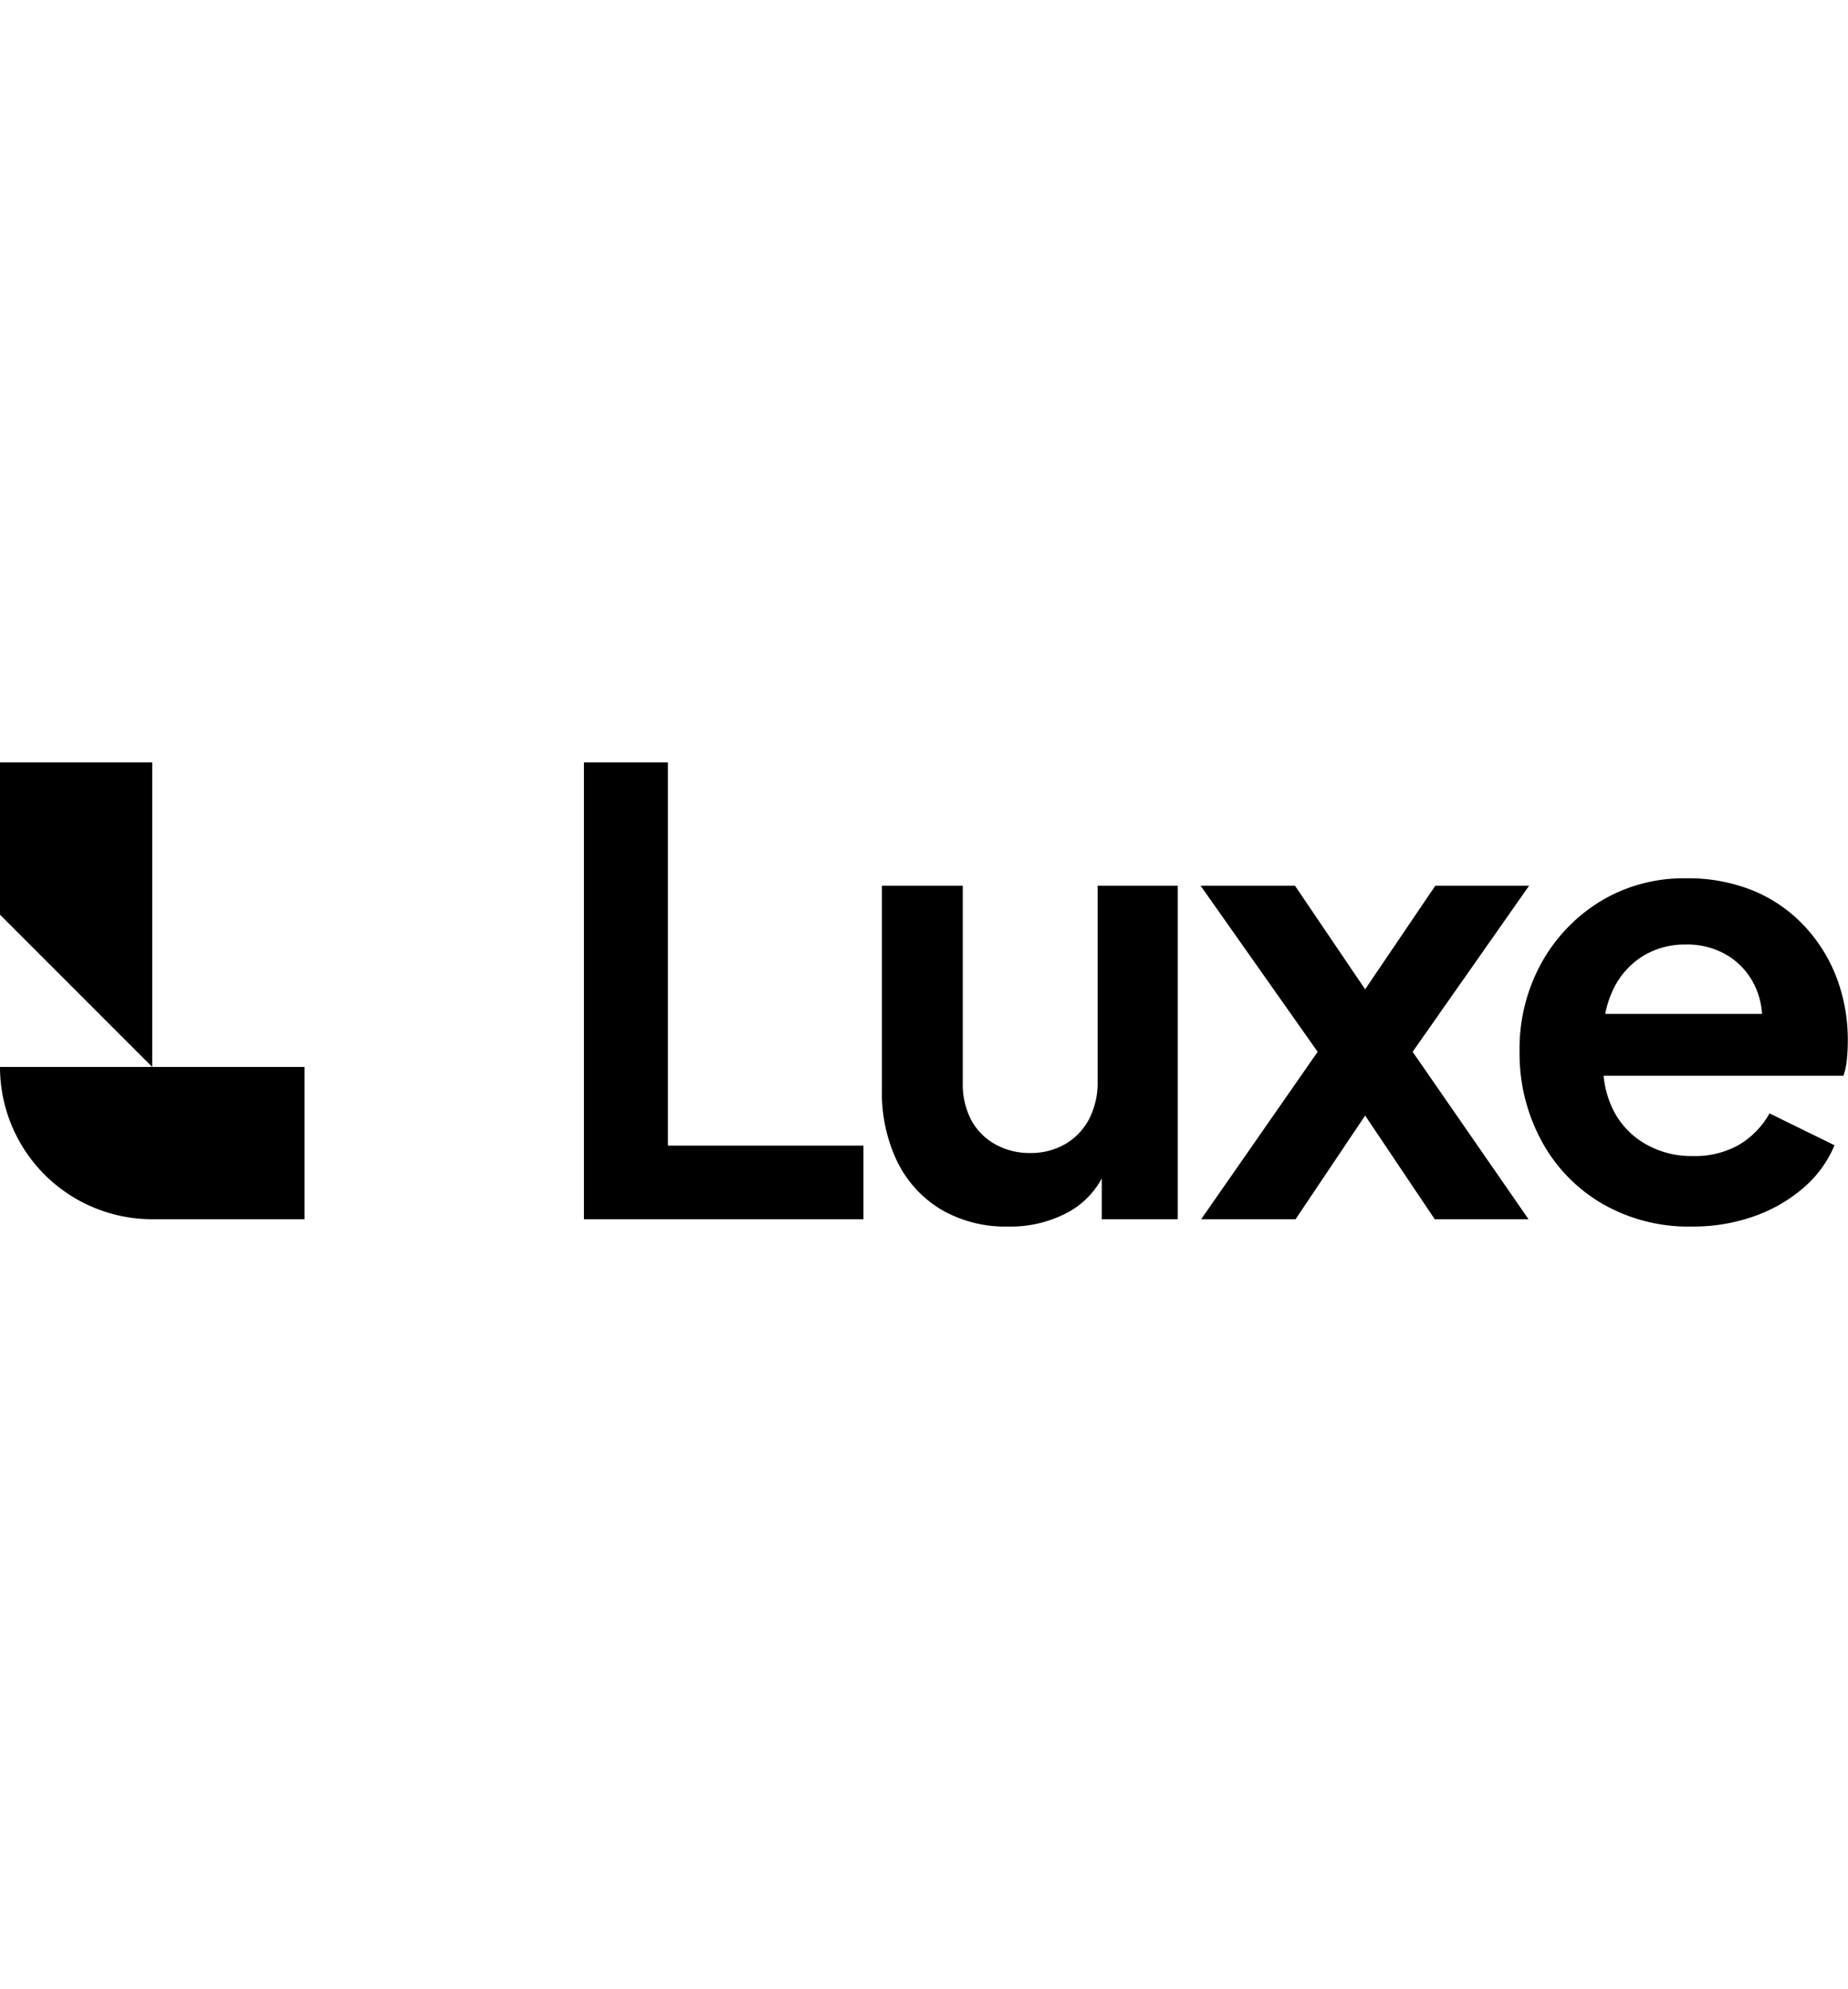   <svg
      xmlns="http://www.w3.org/2000/svg"
      width="80"
      viewBox="0 0 342.84 86.08"
    >
      <g>
        <polygon
          fill="black"
          points="123.91 0 108.33 0 108.33 84.72 160.19 84.72 160.19 71.07 123.91 71.07 123.91 0"
        />
        <path
          fill="black"
          d="M203.63,59.13a14.68,14.68,0,0,1-1.6,7.05,11.57,11.57,0,0,1-4.43,4.61,12.7,12.7,0,0,1-6.48,1.65,13,13,0,0,1-6.54-1.65,11.24,11.24,0,0,1-4.44-4.55,14.29,14.29,0,0,1-1.53-6.77V22.86h-15V60.72A29.49,29.49,0,0,0,166.44,74a21.27,21.27,0,0,0,8.07,8.87A23.64,23.64,0,0,0,187,86.08a22.51,22.51,0,0,0,11.49-2.84,15.63,15.63,0,0,0,5.91-6.08v7.56h14.1V22.86H203.63Z"
        />
        <polygon
          fill="black"
          points="283.68 22.86 266.28 22.86 253.26 42.08 240.24 22.86 222.73 22.86 244.45 53.67 222.84 84.72 240.35 84.72 253.26 65.49 266.17 84.72 283.57 84.72 262.07 53.67 283.68 22.86"
        />
        <path
          fill="black"
          d="M340.79,40.09a29.26,29.26,0,0,0-5.91-9.61,27.28,27.28,0,0,0-9.38-6.6,32,32,0,0,0-12.79-2.39A29.74,29.74,0,0,0,297,25.7a31,31,0,0,0-11,11.43,32.93,32.93,0,0,0-4.09,16.54,33.93,33.93,0,0,0,4,16.38,29.88,29.88,0,0,0,11.2,11.71,32,32,0,0,0,16.77,4.32,33.82,33.82,0,0,0,11.6-1.93,28.28,28.28,0,0,0,9.21-5.35A21.13,21.13,0,0,0,340.34,71l-12.06-5.91a15.64,15.64,0,0,1-5.62,5.8A16.56,16.56,0,0,1,314,73a17,17,0,0,1-9-2.39A14.94,14.94,0,0,1,299,63.85a18.12,18.12,0,0,1-1.5-5.74H342a13.46,13.46,0,0,0,.63-3c.11-1.1.17-2.22.17-3.36A32.47,32.47,0,0,0,340.79,40.09ZM304.4,36.16a14.84,14.84,0,0,1,8.31-2.39,14.38,14.38,0,0,1,8.35,2.39,13.34,13.34,0,0,1,5,6.48,14.1,14.1,0,0,1,.83,4H297.8A17.74,17.74,0,0,1,298.89,43,14.84,14.84,0,0,1,304.4,36.16Z"
        />
        <path
          fill="black"
          d="M28.24,56.48h0V0H0V28.24L28.24,56.48H0A28.24,28.24,0,0,0,28.24,84.72H56.48V56.48Z"
        />
      </g>
    </svg>

